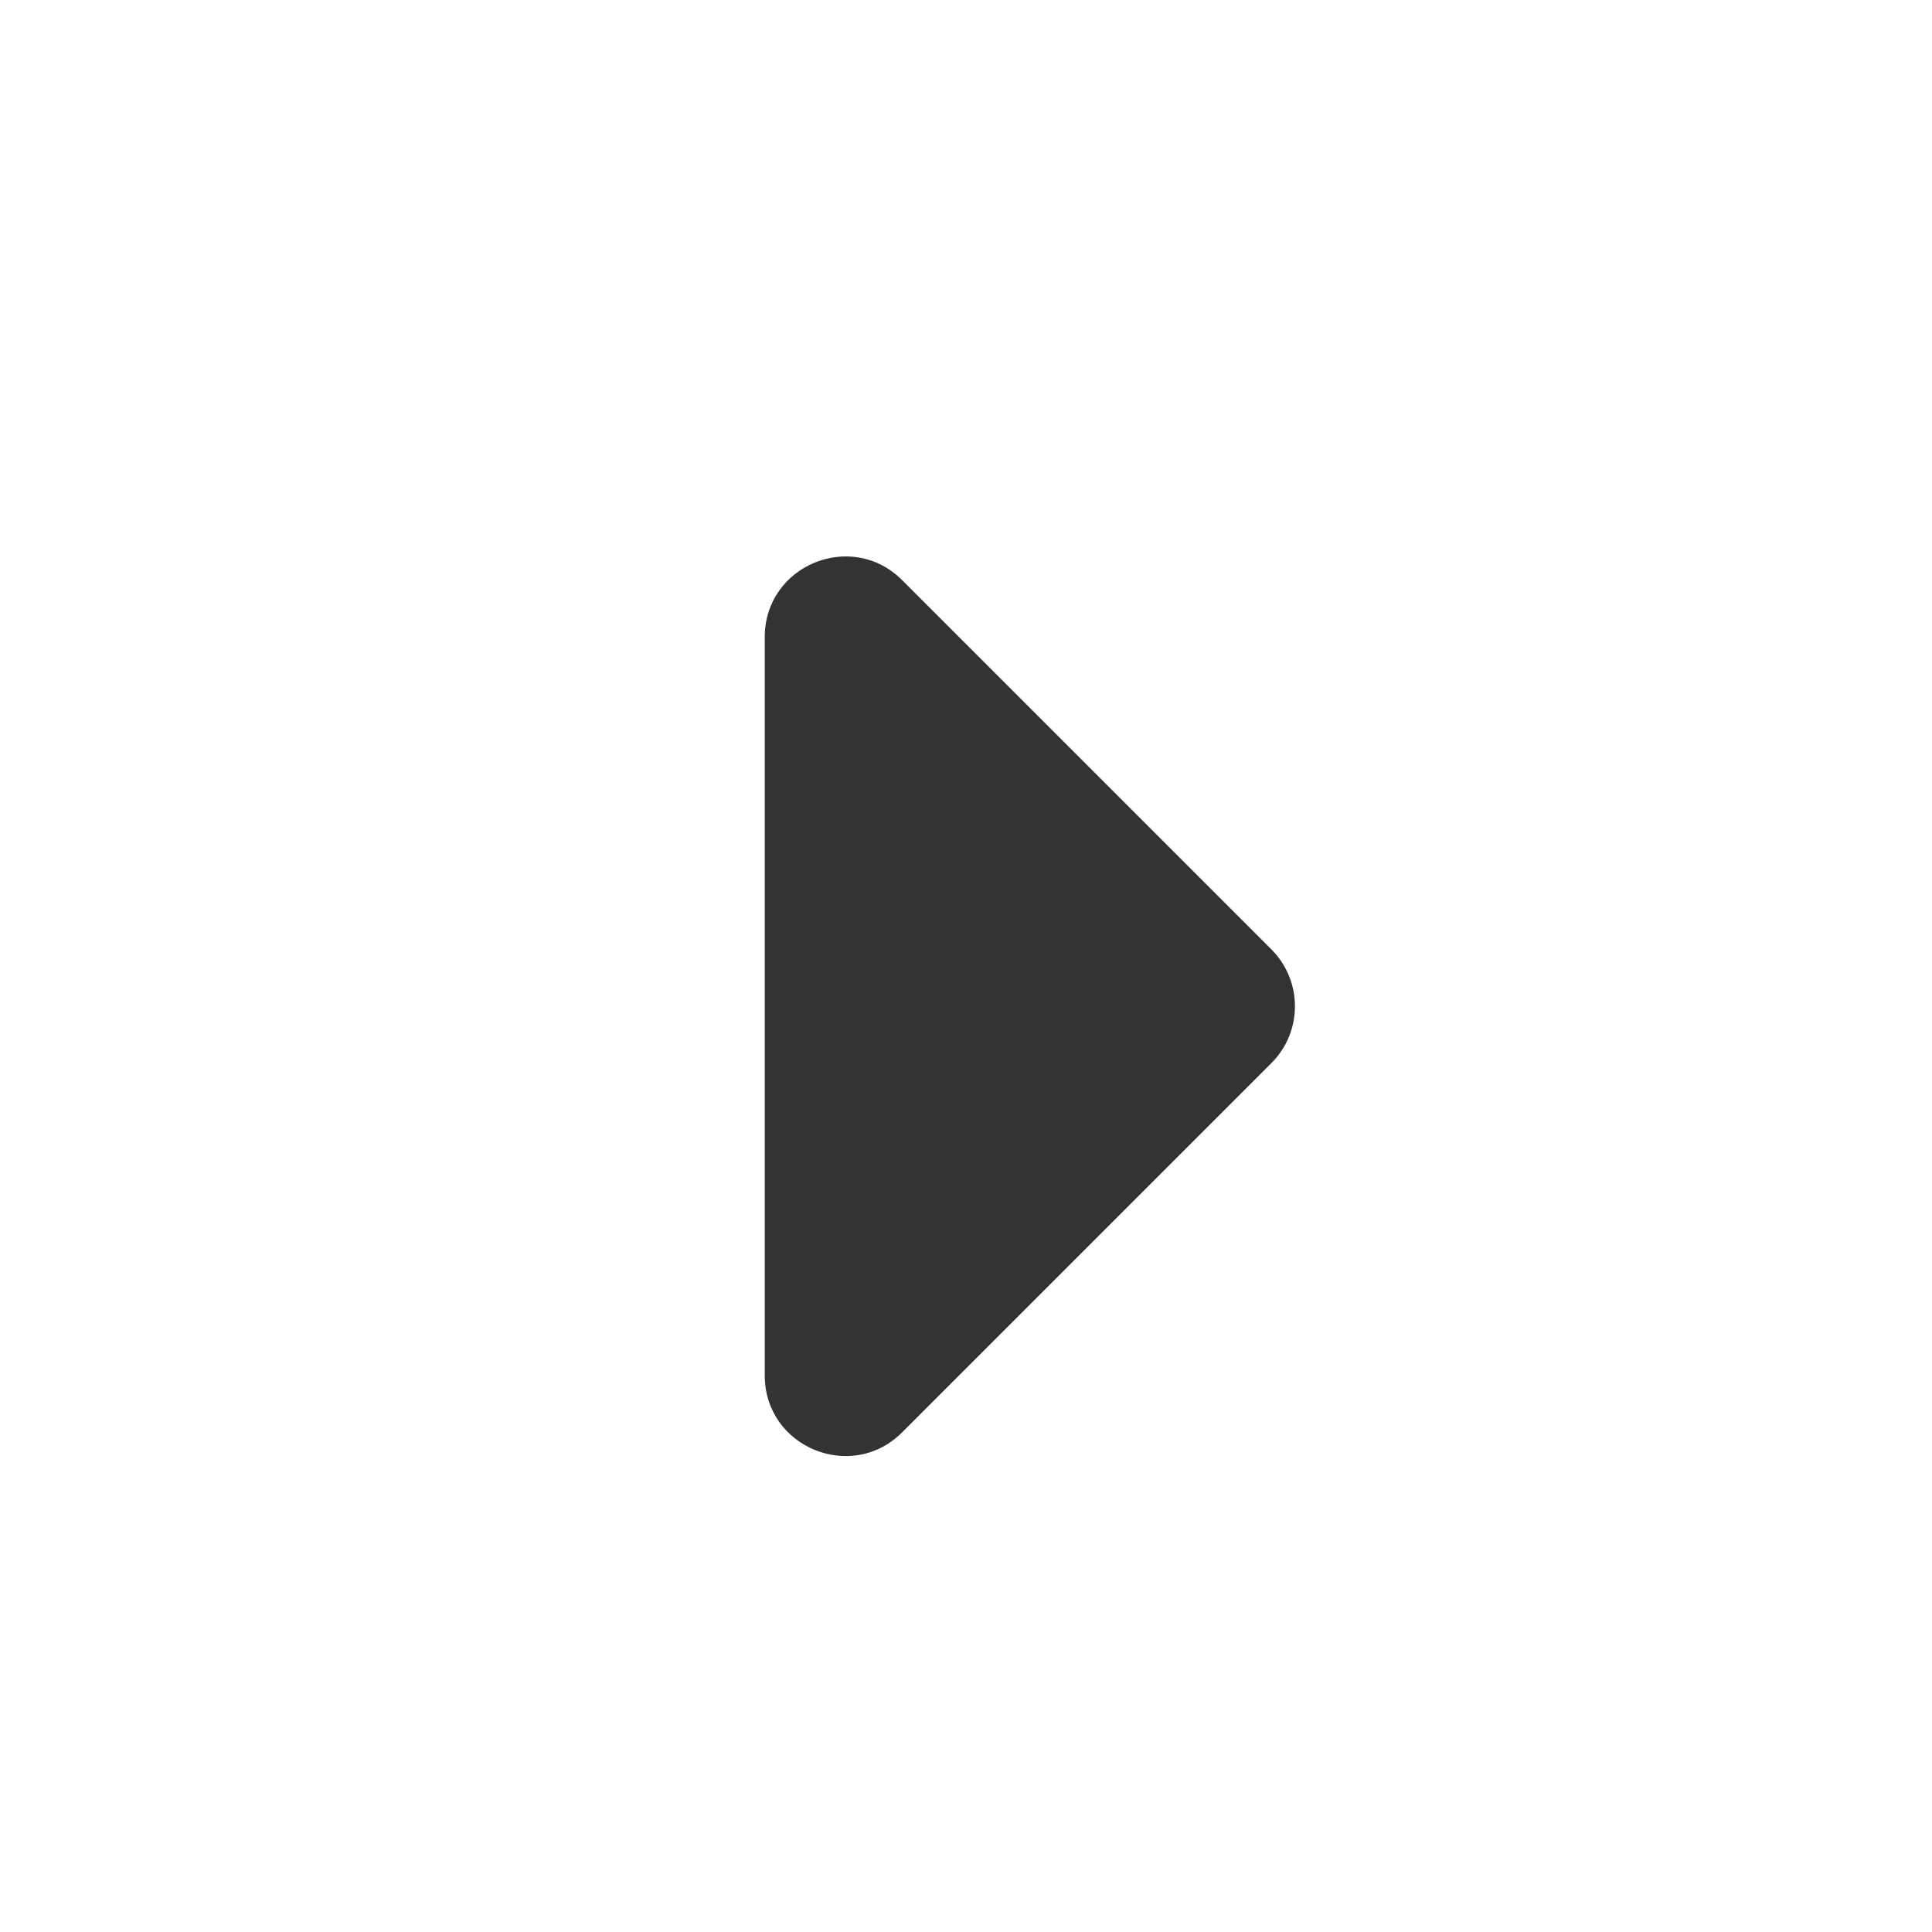 <svg width="24" height="24" viewBox="0 0 24 24" fill="none" xmlns="http://www.w3.org/2000/svg">
<path d="M15.793 13.207L11.207 17.793C10.577 18.423 9.5 17.977 9.5 17.086L9.5 7.914C9.5 7.023 10.577 6.577 11.207 7.207L15.793 11.793C16.184 12.183 16.184 12.817 15.793 13.207Z" fill="#333333"/>
</svg>
